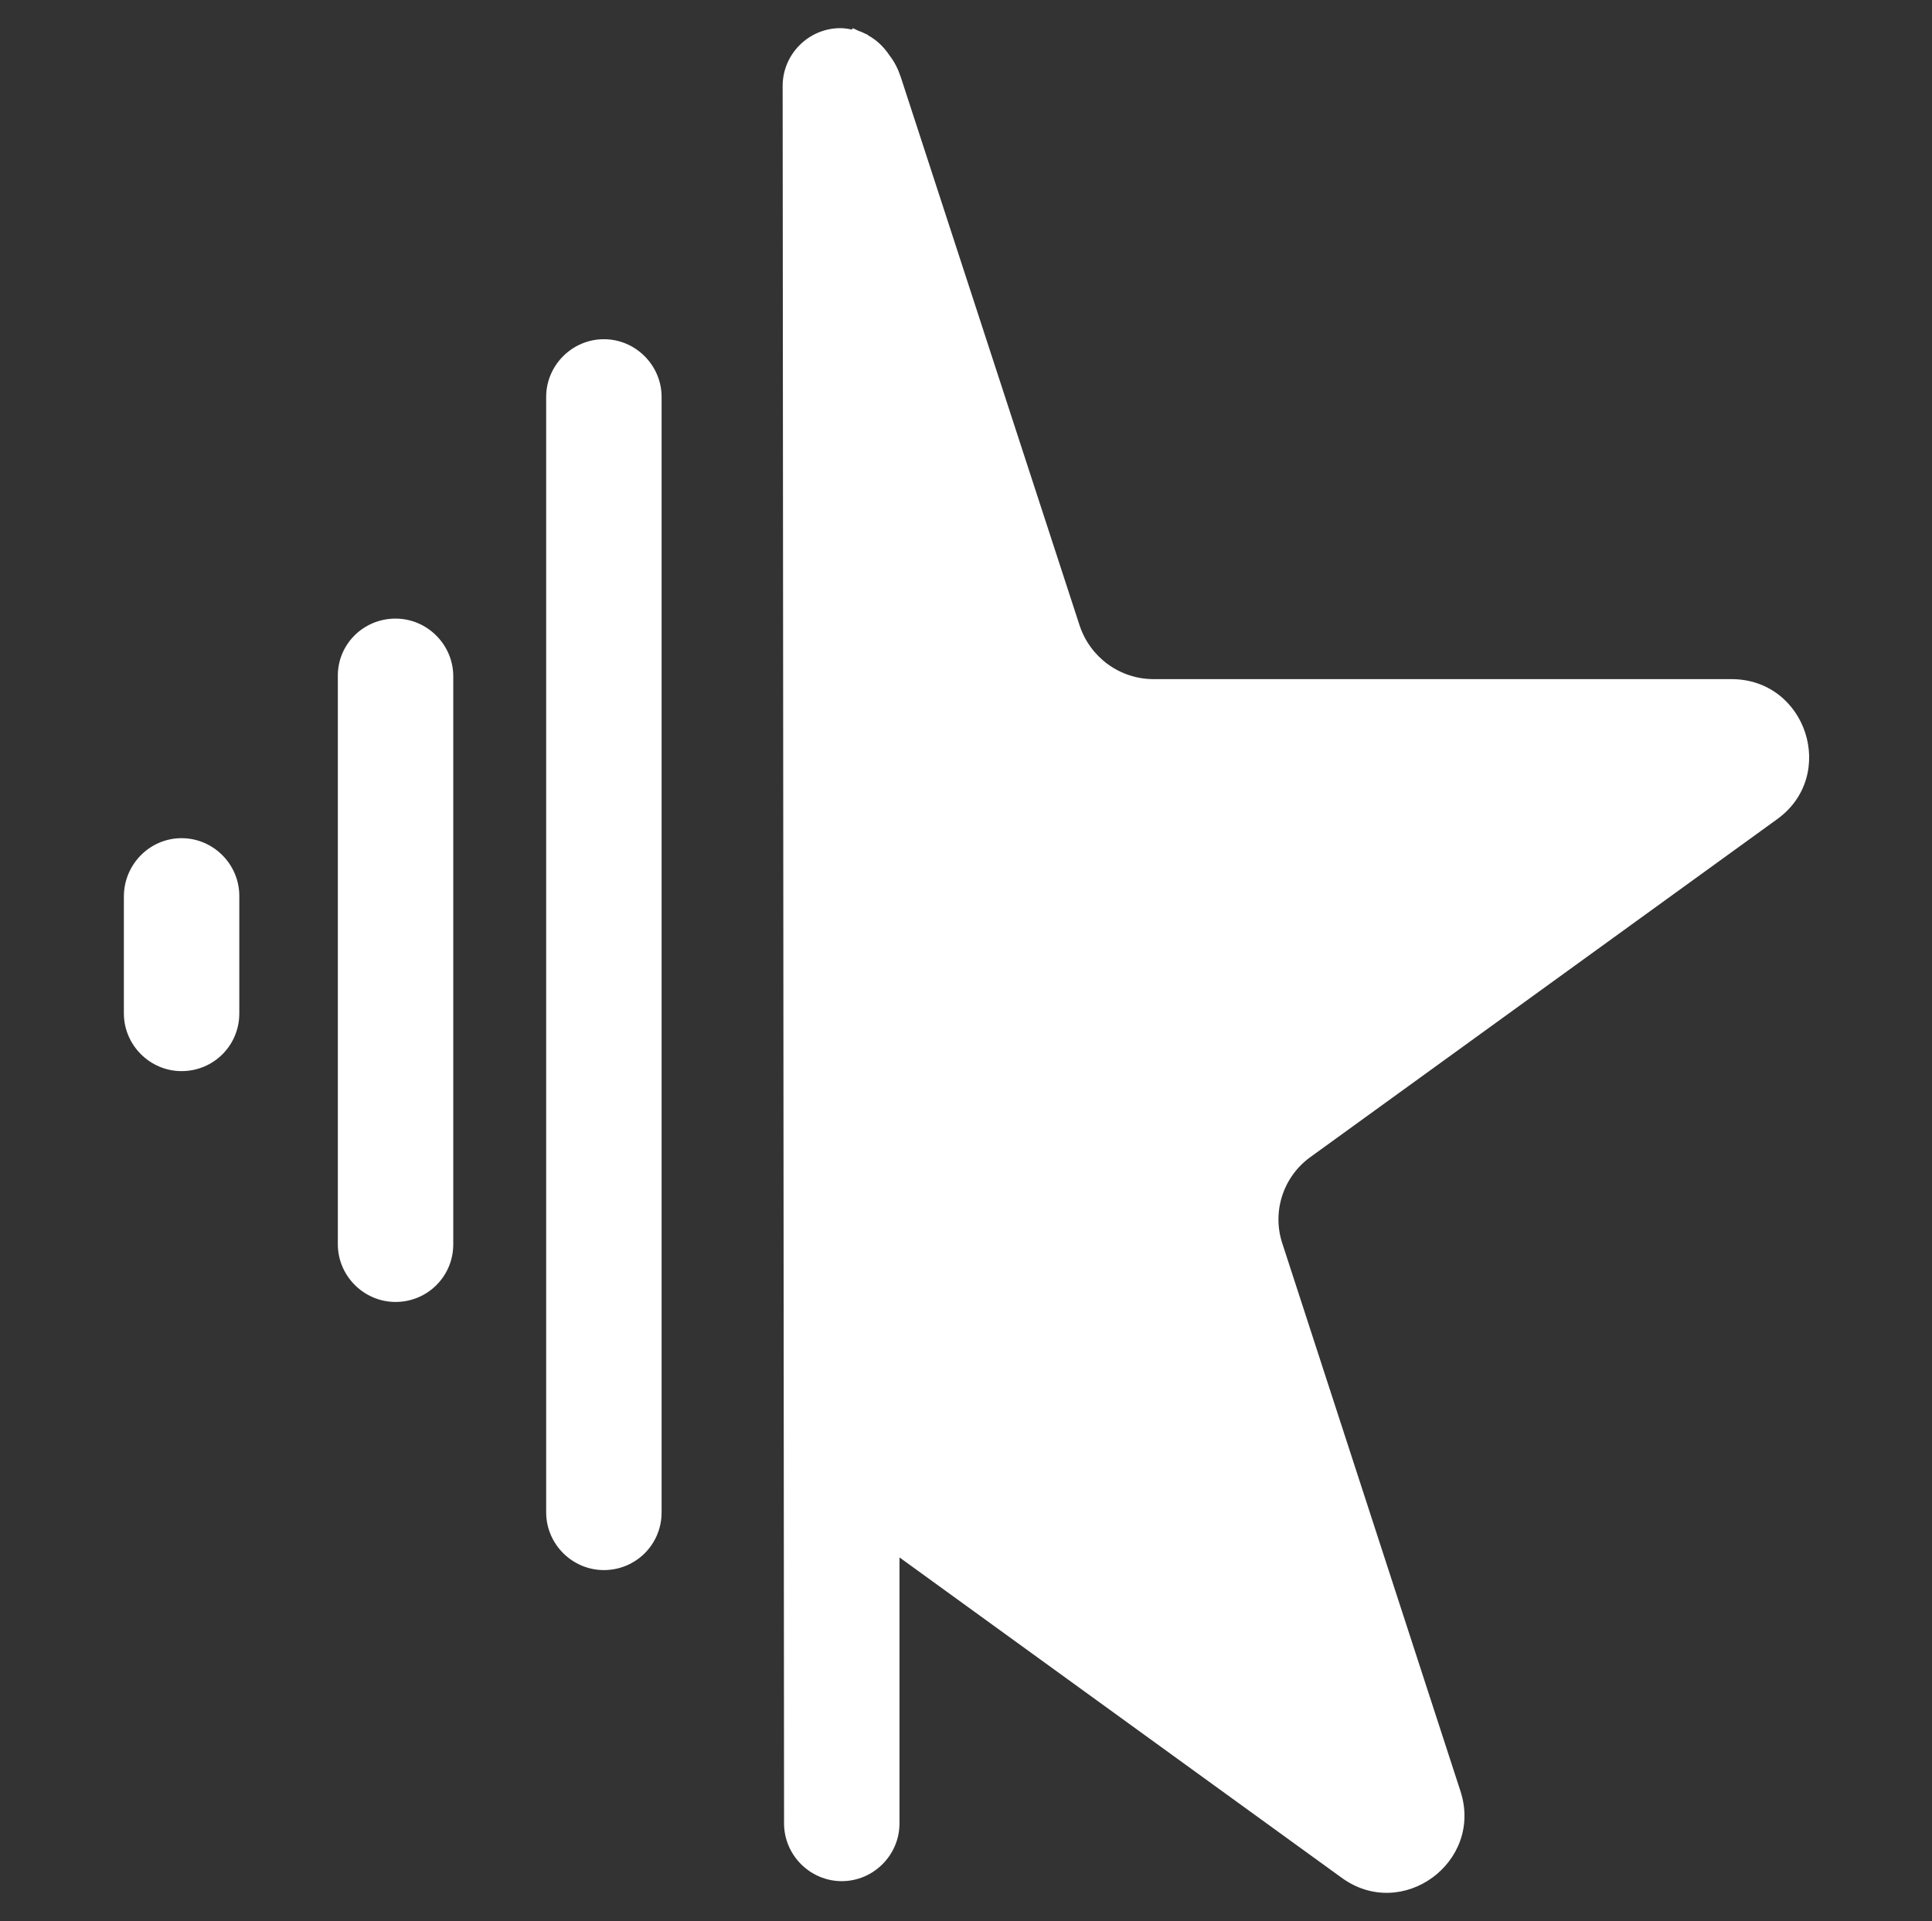 <?xml version="1.0" encoding="utf-8"?>
<!-- Generator: Adobe Illustrator 19.0.0, SVG Export Plug-In . SVG Version: 6.00 Build 0)  -->
<svg version="1.1" id="Capa_1" xmlns="http://www.w3.org/2000/svg" xmlns:xlink="http://www.w3.org/1999/xlink" x="0px" y="0px"
	 viewBox="0 0 274.5 273" style="enable-background:new 0 0 274.5 273;" xml:space="preserve">
<rect x="0" y="0" width="274.5" height="273" fill="#333333" stroke="none"/>
<style type="text/css">
	.st0{fill:#FFFFFF;}
</style>
<g id="XMLID_121_">
	<g id="XMLID_122_">
		<path id="XMLID_127_" class="st0" d="M85.8,48.2c4.5,0,8.2,3.7,8.2,8.2v158.5c0,4.6-3.7,8.2-8.2,8.2c-4.5,0-8.2-3.7-8.2-8.2V56.4
			C77.6,51.9,81.3,48.2,85.8,48.2"/>
		<path id="XMLID_126_" class="st0" d="M56.2,87.9c4.5,0,8.2,3.7,8.2,8.2v80.7c0,4.6-3.7,8.2-8.2,8.2c-4.5,0-8.2-3.7-8.2-8.2V96.2
			C47.9,91.6,51.6,87.9,56.2,87.9"/>
		<path id="XMLID_125_" class="st0" d="M25.8,119.1c4.5,0,8.2,3.7,8.2,8.2V144c0,4.6-3.7,8.2-8.2,8.2c-4.5,0-8.2-3.7-8.2-8.2v-16.6
			C17.6,122.8,21.3,119.1,25.8,119.1"/>
		<path id="XMLID_123_" class="st0" d="M111.2,12.2c0-4.5,3.7-8.2,8.2-8.2c0,0,0,0,0,0c0,0,0,0,0,0c0.6,0,1.1,0.1,1.7,0.2V4
			c0.4,0.1,0.8,0.4,1.2,0.5c0.3,0.1,0.6,0.3,0.9,0.4c0,0,0.1,0,0.1,0.1c1.3,0.7,2.3,1.7,3.1,2.9c0.7,0.9,1.2,1.9,1.6,3.1l25.4,77.9
			c1.5,4.5,5.7,7.6,10.5,7.6h82.1c10.7,0,15.1,13.7,6.5,19.9l-66.3,48c-3.9,2.8-5.5,7.8-4,12.3l25.3,77.8
			c3.3,10.1-8.3,18.6-16.9,12.3l-62.8-45.5v37.8c0,0,0,0,0,0c0,4.5-3.7,8.2-8.2,8.2c0,0,0,0,0,0c0,0,0,0,0,0c-4.5,0-8.2-3.7-8.2-8.2
			L111.2,12.2C111.2,12.2,111.2,12.2,111.2,12.2"/>
	</g>
</g>
</svg>
